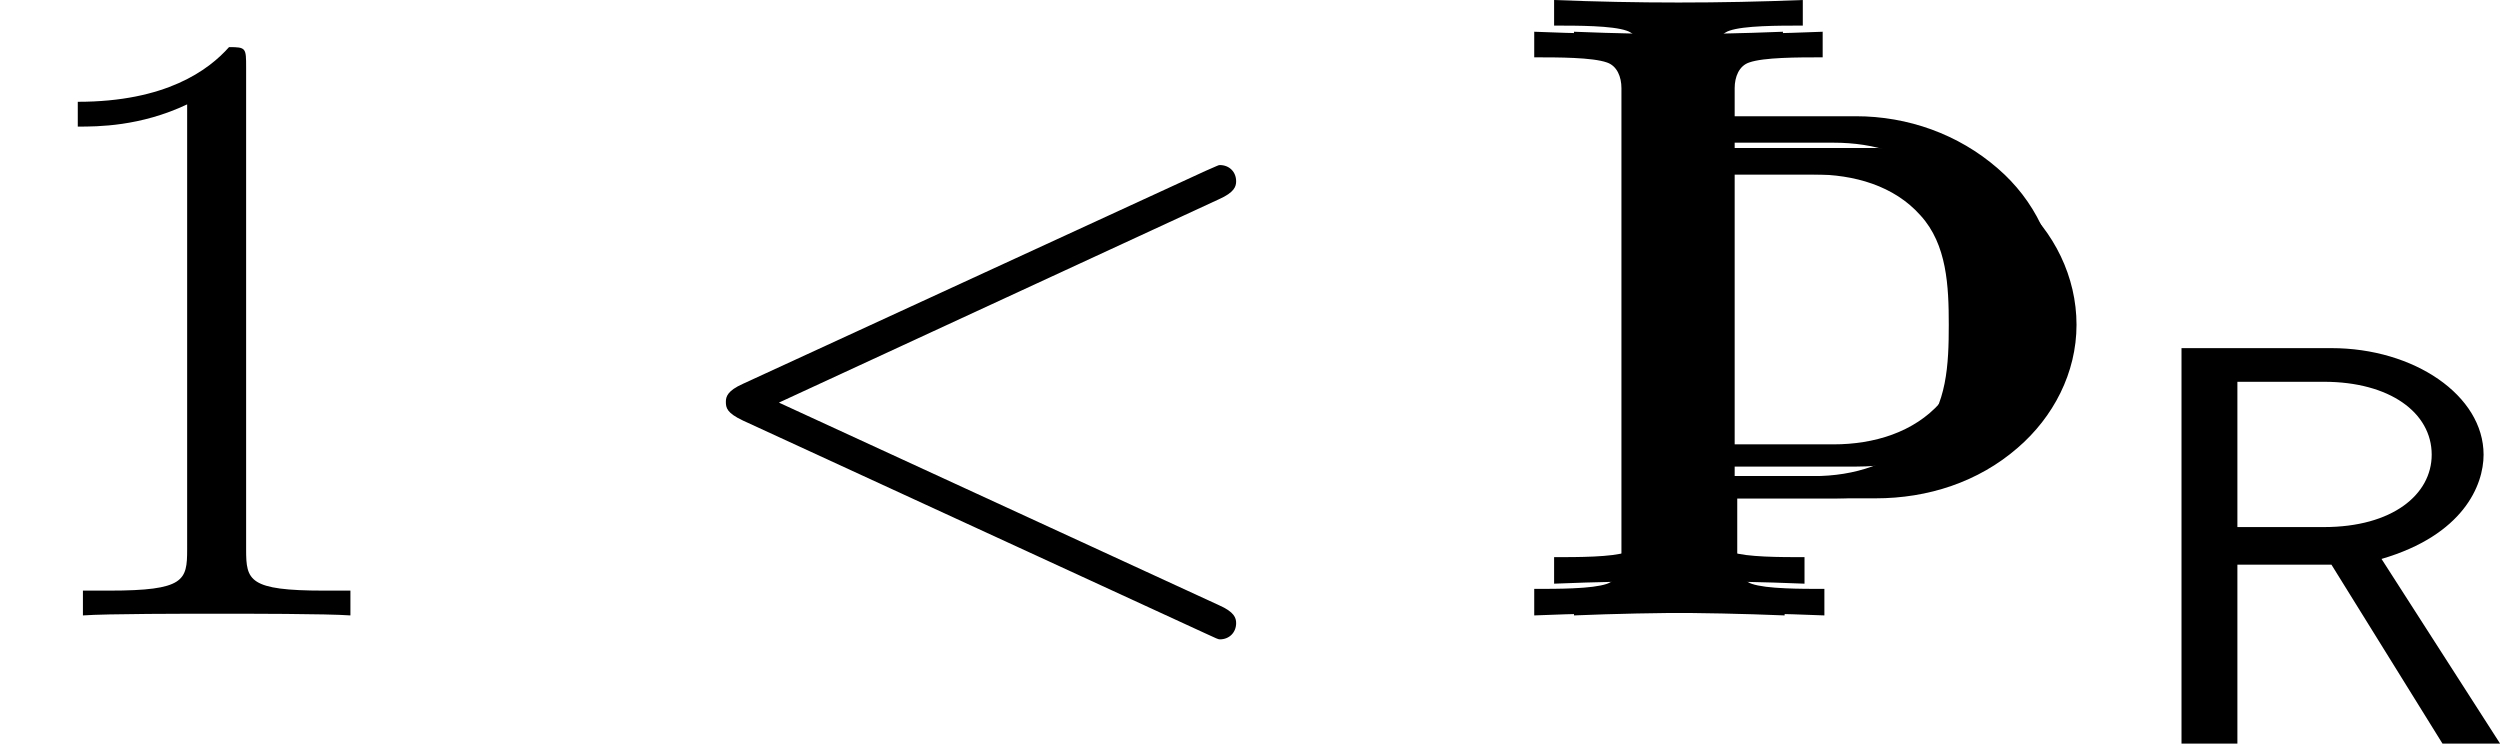 <?xml version='1.0' encoding='UTF-8'?>
<!-- This file was generated by dvisvgm 2.9.1 -->
<svg version='1.1' xmlns='http://www.w3.org/2000/svg' xmlns:xlink='http://www.w3.org/1999/xlink' width='34.972pt' height='10.403pt' viewBox='44.084 510.656 34.972 10.403'>
<defs>
<path id='g16-106' d='M1.638-.801C1.638-.646 1.578-.49 1.435-.442C1.231-.371 .753-.371 .418-.371V0C1.59-.048 2.75-.048 3.921 0V-.371C3.587-.371 3.108-.371 2.905-.442C2.762-.49 2.702-.646 2.702-.801V-1.638H4.639C5.368-1.638 6.073-1.865 6.623-2.343C7.125-2.774 7.448-3.395 7.448-4.065S7.137-5.368 6.623-5.81C6.073-6.288 5.368-6.539 4.639-6.539H2.666V-7.376C2.666-7.532 2.726-7.687 2.869-7.735C3.072-7.807 3.551-7.807 3.897-7.807V-8.165C2.738-8.118 1.578-8.118 .418-8.165V-7.807C.753-7.807 1.231-7.807 1.435-7.735C1.578-7.687 1.638-7.532 1.638-7.376V-.801ZM4.328-6.169C4.89-6.169 5.452-6.013 5.822-5.595C6.193-5.189 6.217-4.603 6.217-4.065C6.217-3.515 6.193-2.941 5.822-2.534C5.452-2.116 4.89-1.949 4.328-1.949H2.666V-6.169H4.328Z'/>
<path id='g25-60' d='M7.878-5.822C8.094-5.918 8.118-6.001 8.118-6.073C8.118-6.205 8.022-6.3 7.89-6.3C7.867-6.3 7.855-6.288 7.687-6.217L1.219-3.24C1.004-3.144 .98-3.061 .98-2.989C.98-2.905 .992-2.833 1.219-2.726L7.687 .251C7.843 .323 7.867 .335 7.89 .335C8.022 .335 8.118 .239 8.118 .108C8.118 .036 8.094-.048 7.878-.143L1.722-2.977L7.878-5.822Z'/>
<path id='g7-82' d='M3.131-2.26C4.129-2.552 4.38-3.159 4.38-3.536C4.38-4.261 3.529-4.84 2.518-4.84H.683V0H1.367V-2.19H2.518L3.877 0H4.582L3.131-2.26ZM1.367-2.65V-4.428H2.427C3.229-4.428 3.745-4.052 3.745-3.536C3.745-3.048 3.264-2.65 2.427-2.65H1.367Z'/>
<use id='g10-82' xlink:href='#g7-82' transform='scale(1.143)'/>
<path id='g42-49' d='M3.443-7.663C3.443-7.938 3.443-7.95 3.204-7.95C2.917-7.627 2.319-7.185 1.088-7.185V-6.838C1.363-6.838 1.961-6.838 2.618-7.149V-.921C2.618-.49 2.582-.347 1.53-.347H1.16V0C1.482-.024 2.642-.024 3.037-.024S4.579-.024 4.902 0V-.347H4.531C3.479-.347 3.443-.49 3.443-.921V-7.663Z'/>
</defs>
<g id='page1'>
<use x='44.084' y='519.265' xlink:href='#g42-49'/>
<use x='53.258' y='519.265' xlink:href='#g25-60'/>
<use x='65.128' y='519.265' xlink:href='#g16-106'/>
<use x='65.406' y='518.821' xlink:href='#g16-106'/>
<use x='65.684' y='519.265' xlink:href='#g16-106'/>
<use x='73.82' y='521.058' xlink:href='#g10-82'/>
</g>
</svg>
